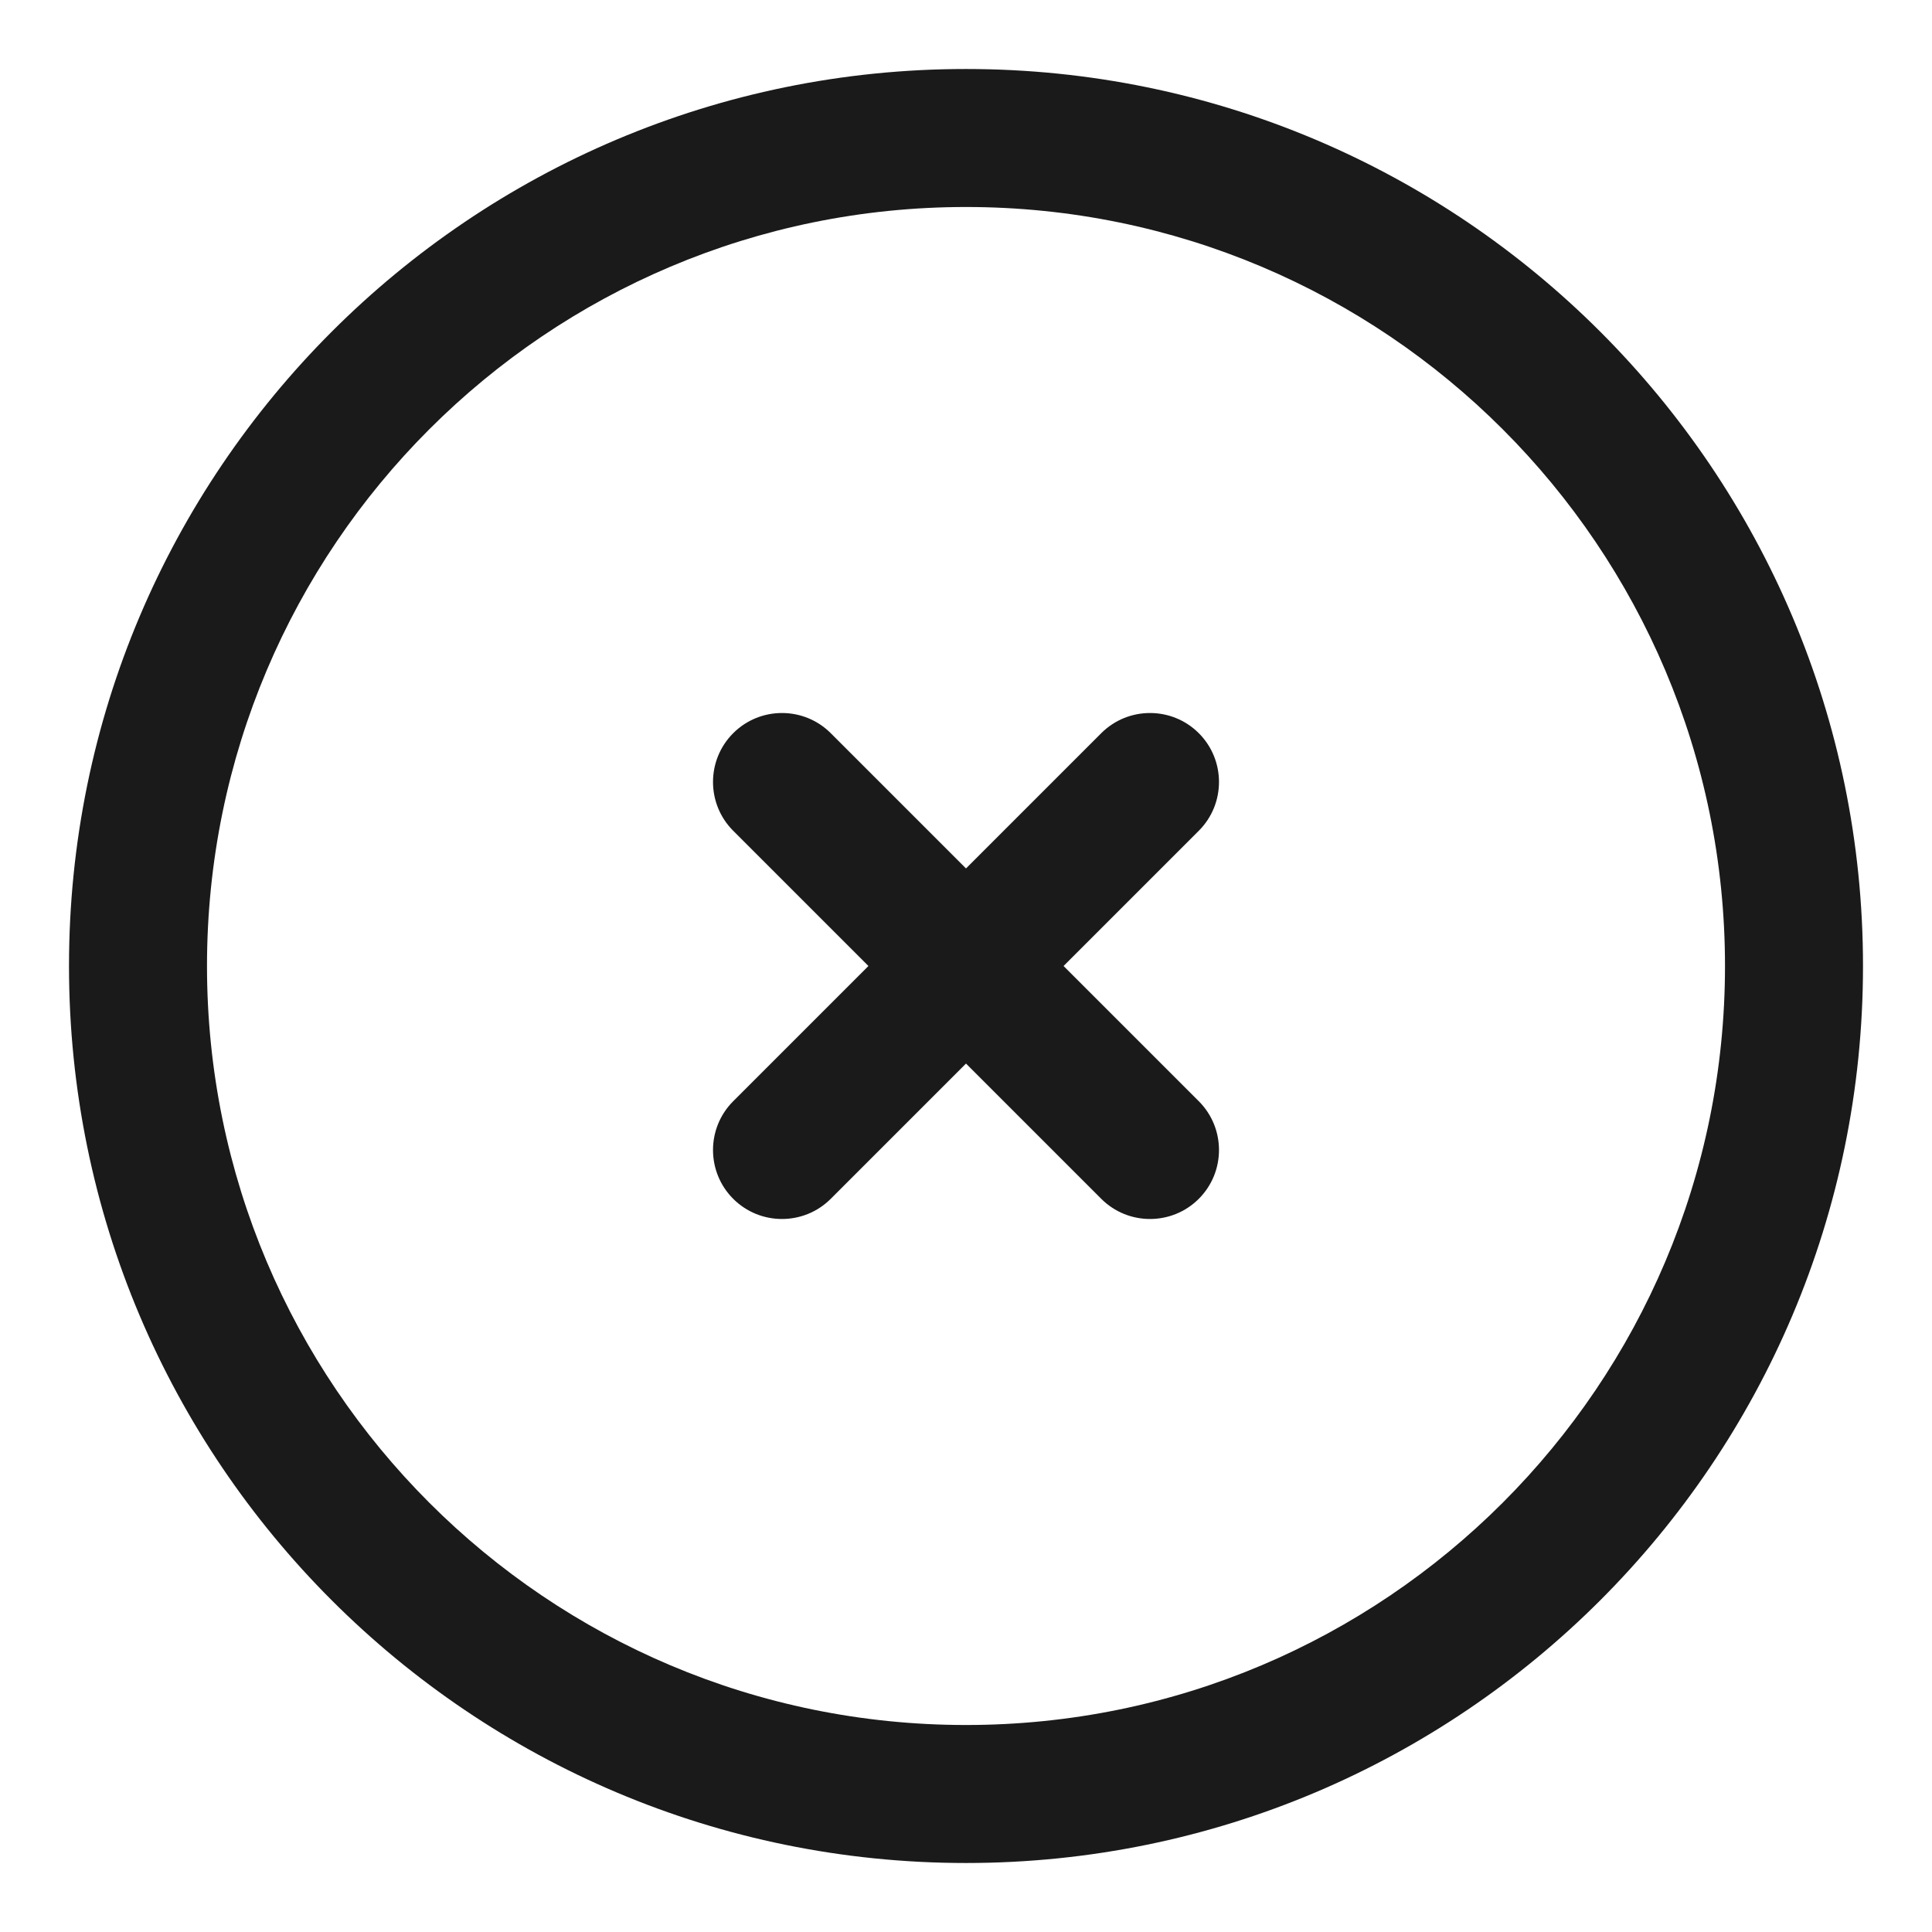 <svg width="14" height="14" viewBox="0 0 14 14" fill="none" xmlns="http://www.w3.org/2000/svg">
<path d="M6.02 5.313C5.825 5.118 5.508 5.118 5.313 5.313C5.118 5.508 5.118 5.825 5.313 6.02L6.02 5.313ZM7.98 8.687C8.175 8.882 8.492 8.882 8.687 8.687C8.882 8.492 8.882 8.175 8.687 7.98L7.98 8.687ZM8.687 6.02C8.882 5.825 8.882 5.508 8.687 5.313C8.492 5.118 8.175 5.118 7.98 5.313L8.687 6.02ZM5.313 7.98C5.118 8.175 5.118 8.492 5.313 8.687C5.508 8.882 5.825 8.882 6.02 8.687L5.313 7.98ZM12.5 7C12.5 10.038 10.038 12.5 7 12.5V13.5C10.59 13.5 13.5 10.59 13.5 7H12.5ZM7 12.5C3.962 12.5 1.5 10.038 1.5 7H0.5C0.5 10.59 3.41 13.5 7 13.5V12.5ZM1.5 7C1.5 3.962 3.962 1.5 7 1.5V0.5C3.41 0.5 0.5 3.41 0.5 7H1.5ZM7 1.5C10.038 1.5 12.5 3.962 12.5 7H13.5C13.5 3.41 10.59 0.5 7 0.5V1.5ZM5.313 6.02L7.98 8.687L8.687 7.98L6.02 5.313L5.313 6.02ZM7.98 5.313L5.313 7.98L6.02 8.687L8.687 6.02L7.98 5.313Z" fill="#1A1A1A"/>
</svg>

